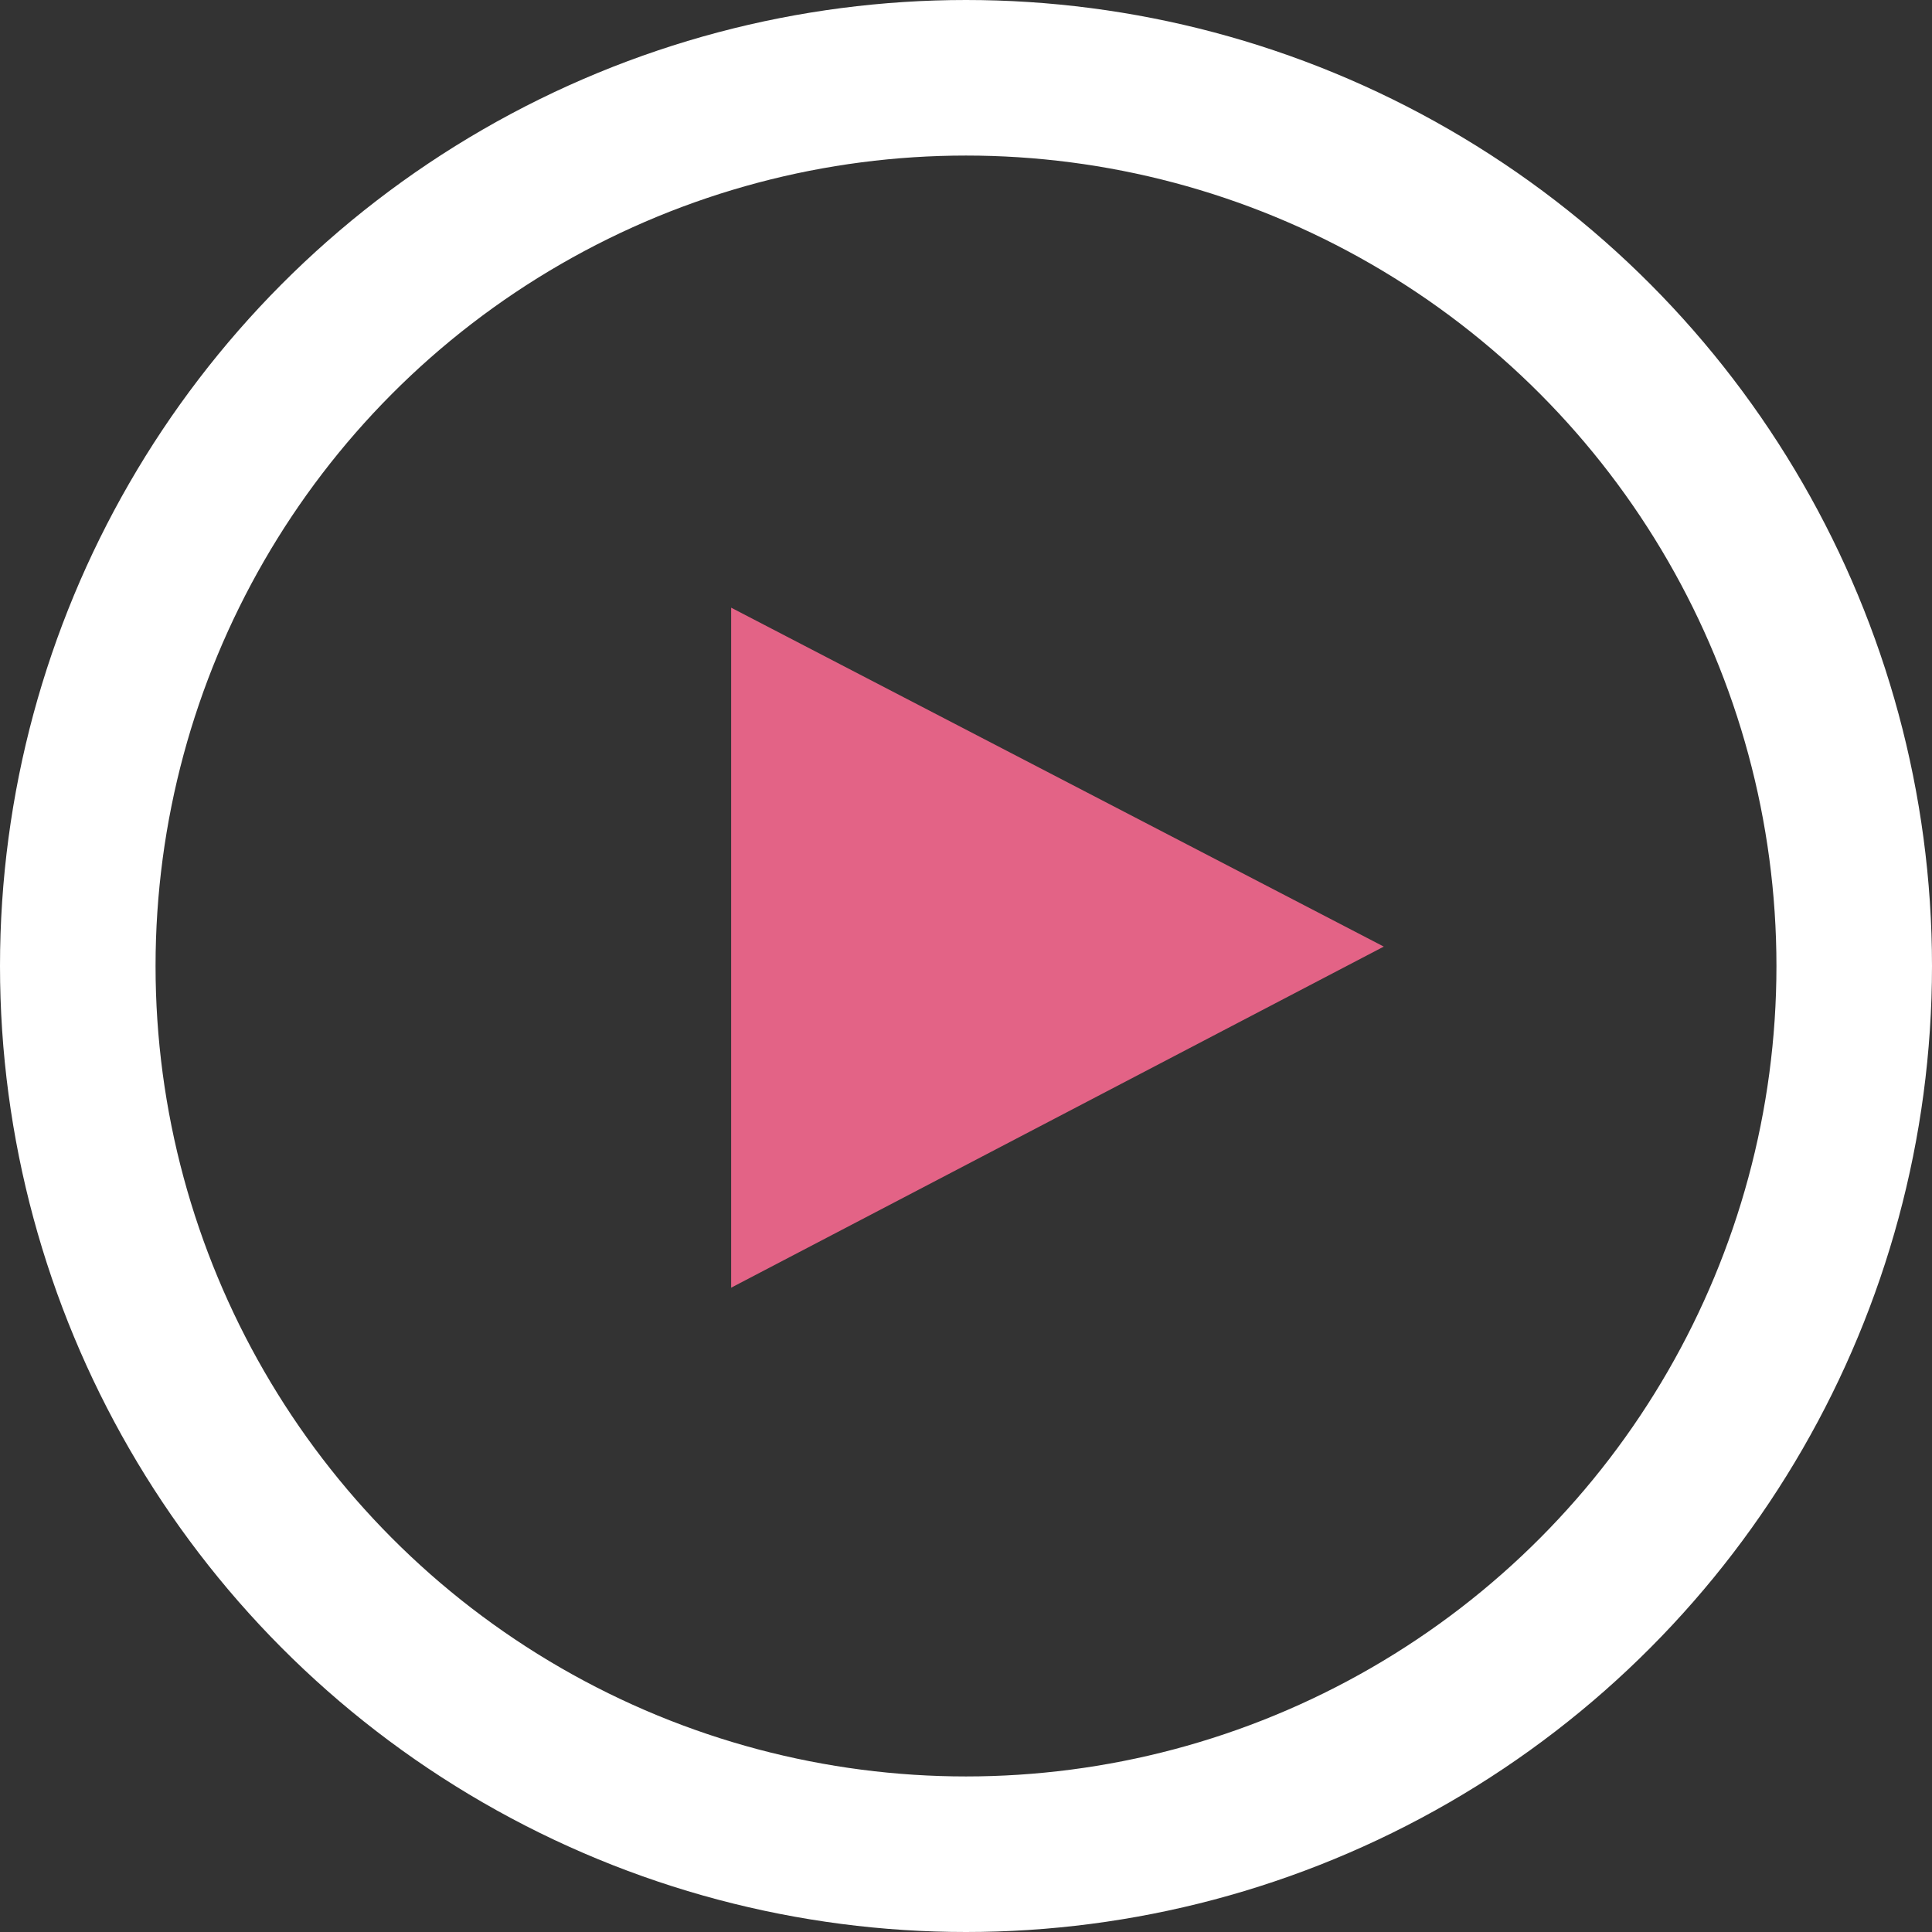 <svg xmlns="http://www.w3.org/2000/svg" width="49.68" height="49.68" viewBox="0 0 49.68 49.68">
  <rect x="0" y="0" width="49.68" height="49.68" fill="#333333" stroke="none"/>
  <g id="Group_164" data-name="Group 164" transform="translate(-222.452 -1405.957)">
    <circle id="Ellipse_6" data-name="Ellipse 6" cx="22.84" cy="22.84" r="22.84" transform="translate(224.452 1407.957)" fill="none" stroke="#fff" stroke-miterlimit="10" stroke-width="4"/>
    <path id="Path_35" data-name="Path 35" d="M241.253,1421.583l16.782,8.715-16.782,8.771Z" fill="#e36386"/>
  </g>
</svg>
